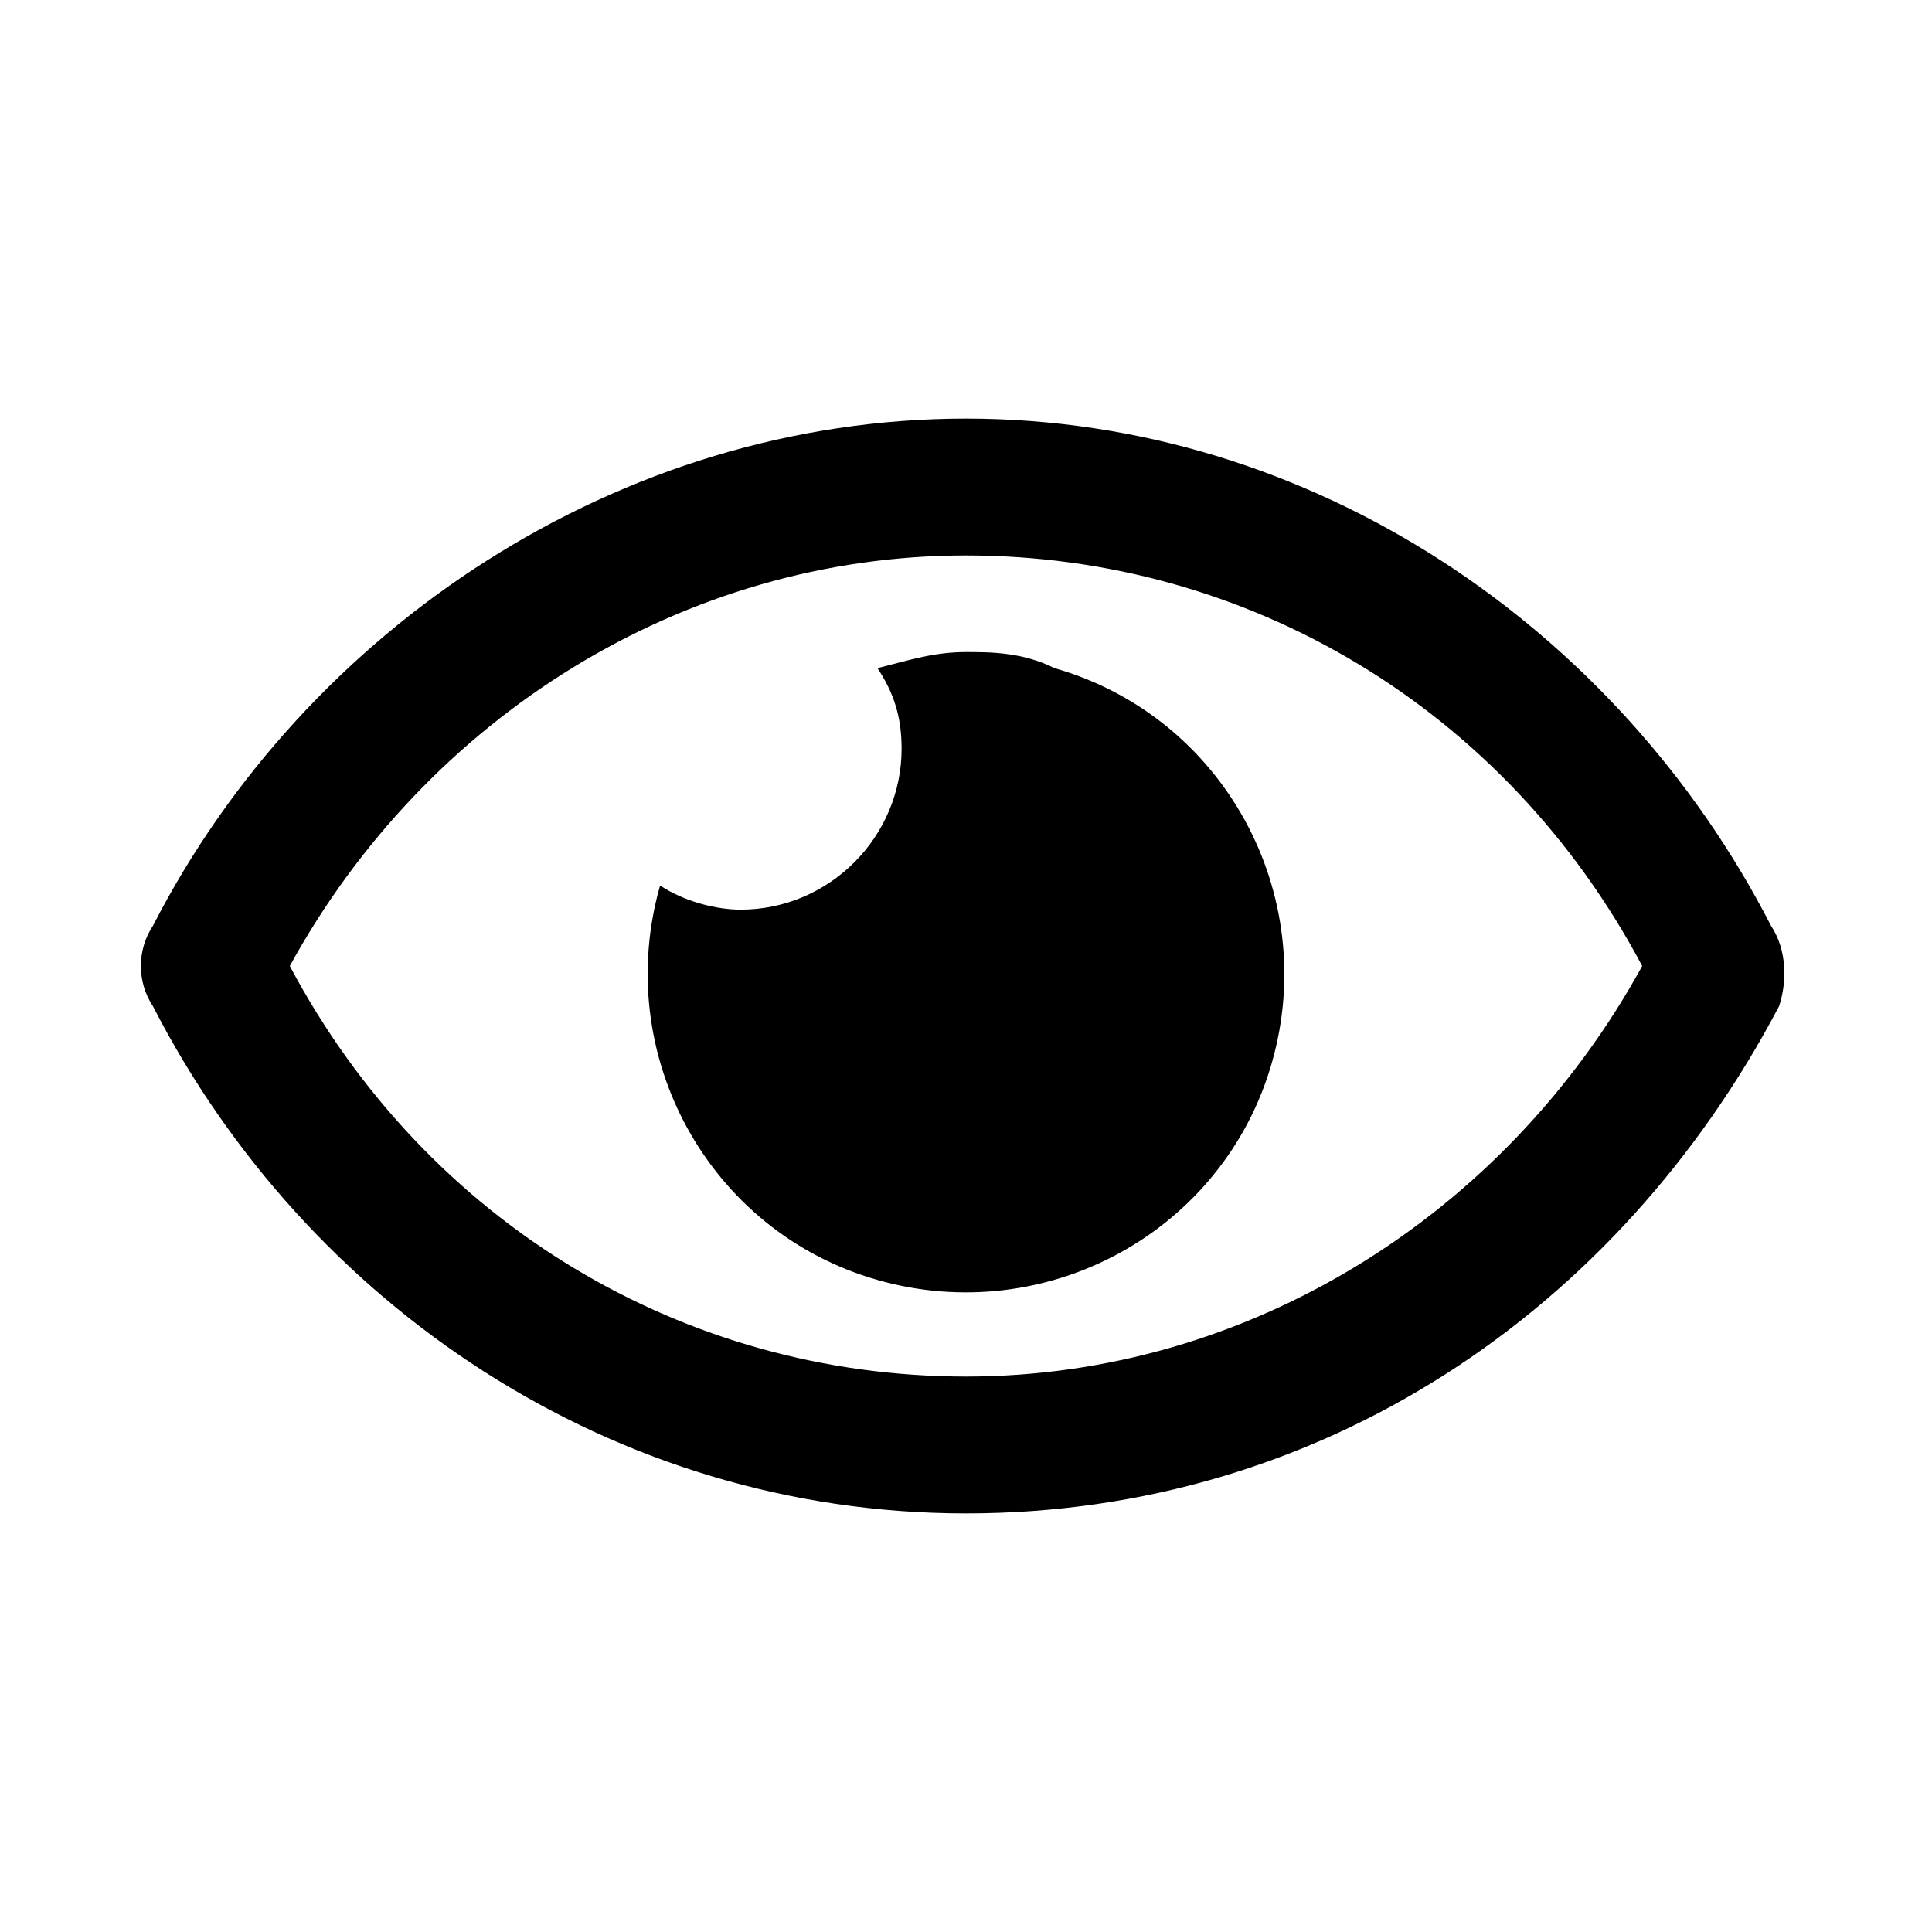 <?xml version="1.0" encoding="utf-8"?>
<!-- Generator: Adobe Illustrator 19.2.1, SVG Export Plug-In . SVG Version: 6.00 Build 0)  -->
<svg version="1.1" id="Слой_1" xmlns="http://www.w3.org/2000/svg" xmlns:xlink="http://www.w3.org/1999/xlink" x="0px" y="0px"
	 viewBox="0 0 24 24" style="enable-background:new 0 0 24 24;" xml:space="preserve">
<style type="text/css">
	.st0{fill:#0D0F0F;}
</style>
<path d="M12,8.1c-0.4,0-0.7,0.1-1.1,0.2c0.2,0.3,0.3,0.6,0.3,1c0,1.1-0.9,2-2,2c-0.3,0-0.7-0.1-1-0.3c-0.6,2.1,0.6,4.3,2.7,4.9c2.1,0.6,4.3-0.6,4.9-2.7s-0.6-4.3-2.7-4.9C12.7,8.1,12.3,8.1,12,8.1z M22,11.5C20.1,7.8,16.3,5.2,12,5.2S3.8,7.8,1.9,11.5c-0.2,0.3-0.2,0.7,0,1c1.9,3.7,5.7,6.3,10.1,6.3s8.1-2.5,10.1-6.3C22.2,12.2,22.2,11.8,22,11.5z M12,17.1c-3.5,0-6.7-1.9-8.4-5.1C5.3,8.9,8.5,6.9,12,6.9s6.7,1.9,8.4,5.1C18.7,15.1,15.5,17.1,12,17.1z"/>
</svg>
